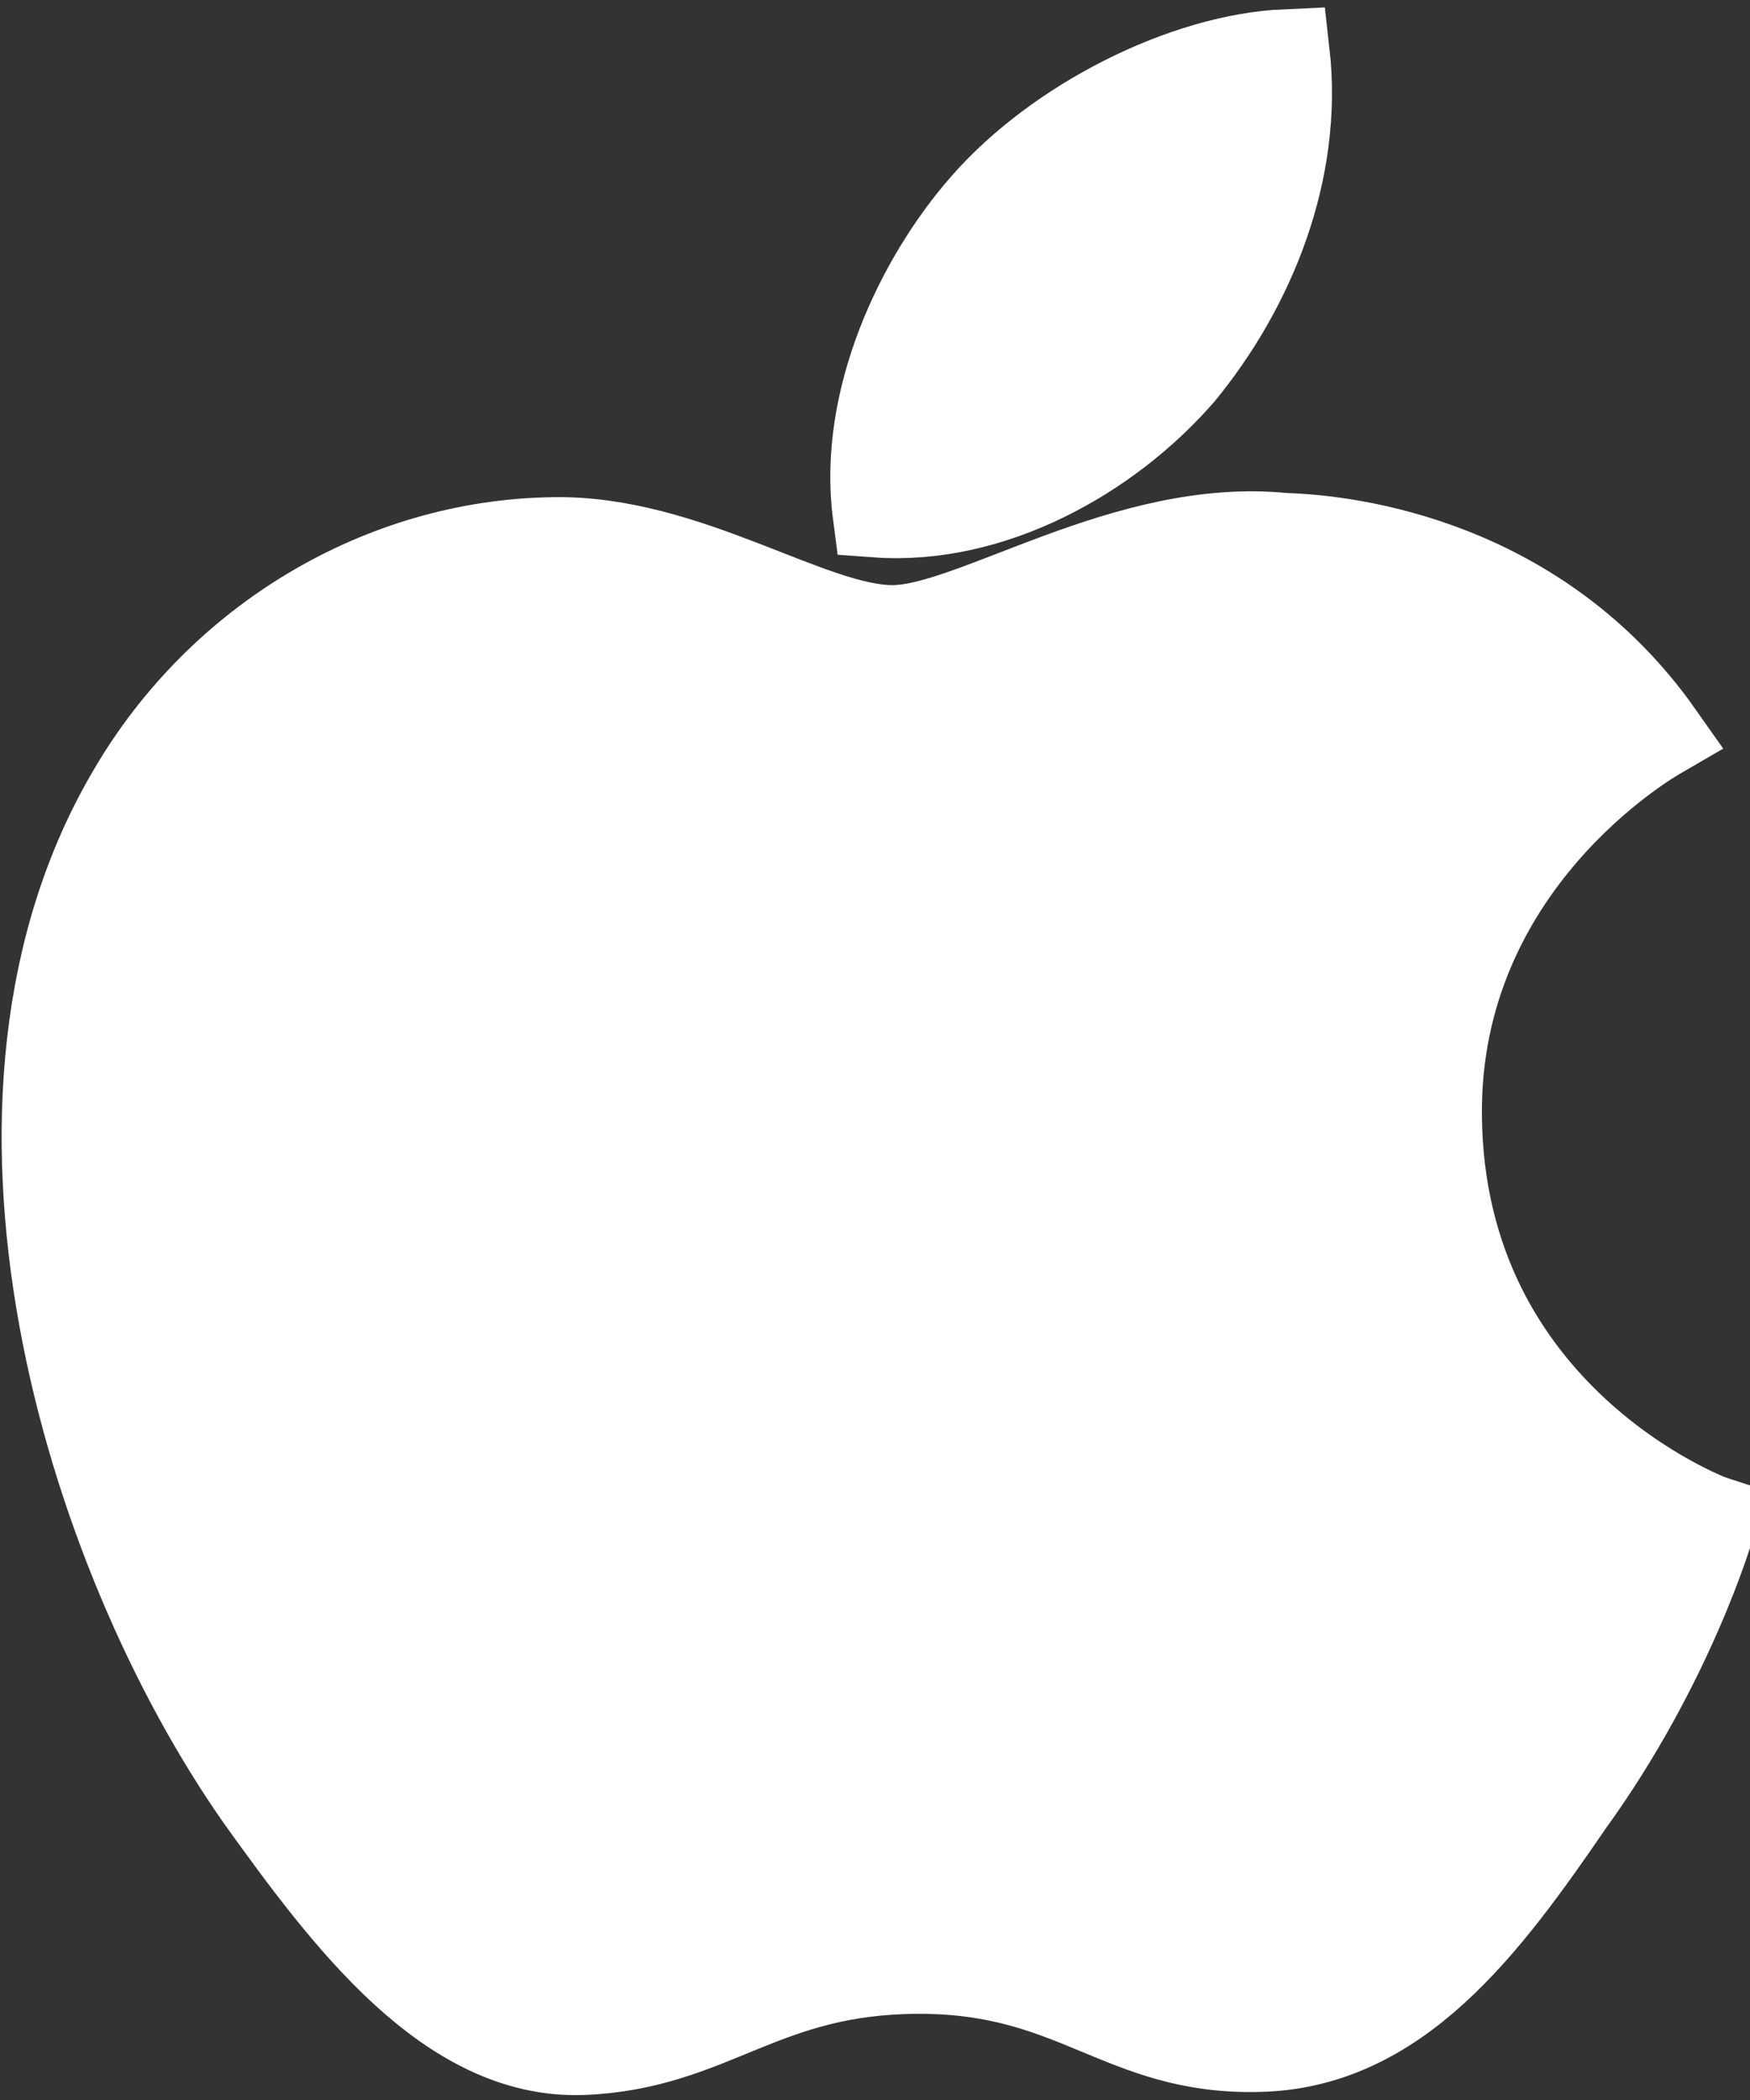 <svg width="20" height="24" stroke="#ffffff" fill="#ffffff" viewBox="0 0 20 24" xmlns="http://www.w3.org/2000/svg">
<rect x="0" y="0" width="20" height="24" fill="#333333" stroke="none"/>
<path d="M16.436 12.751C16.41 9.866 18.859 8.462 18.971 8.397C17.584 6.425 15.434 6.155 14.678 6.134C12.872 5.948 11.12 7.187 10.2 7.187C9.262 7.187 7.845 6.151 6.318 6.182C4.353 6.211 2.515 7.321 1.507 9.043C-0.574 12.555 0.978 17.716 2.971 20.555C3.968 21.945 5.133 23.498 6.659 23.443C8.151 23.383 8.708 22.515 10.508 22.515C12.293 22.515 12.816 23.443 14.371 23.408C15.973 23.383 16.981 22.012 17.943 20.609C19.095 19.015 19.558 17.446 19.576 17.365C19.539 17.353 16.467 16.209 16.436 12.751Z" fill="white"/>
<path d="M13.498 4.266C14.301 3.288 14.85 1.956 14.697 0.605C13.536 0.656 12.083 1.389 11.247 2.346C10.507 3.189 9.846 4.571 10.016 5.871C11.321 5.966 12.661 5.229 13.498 4.266Z" fill="white"/>
</svg>
